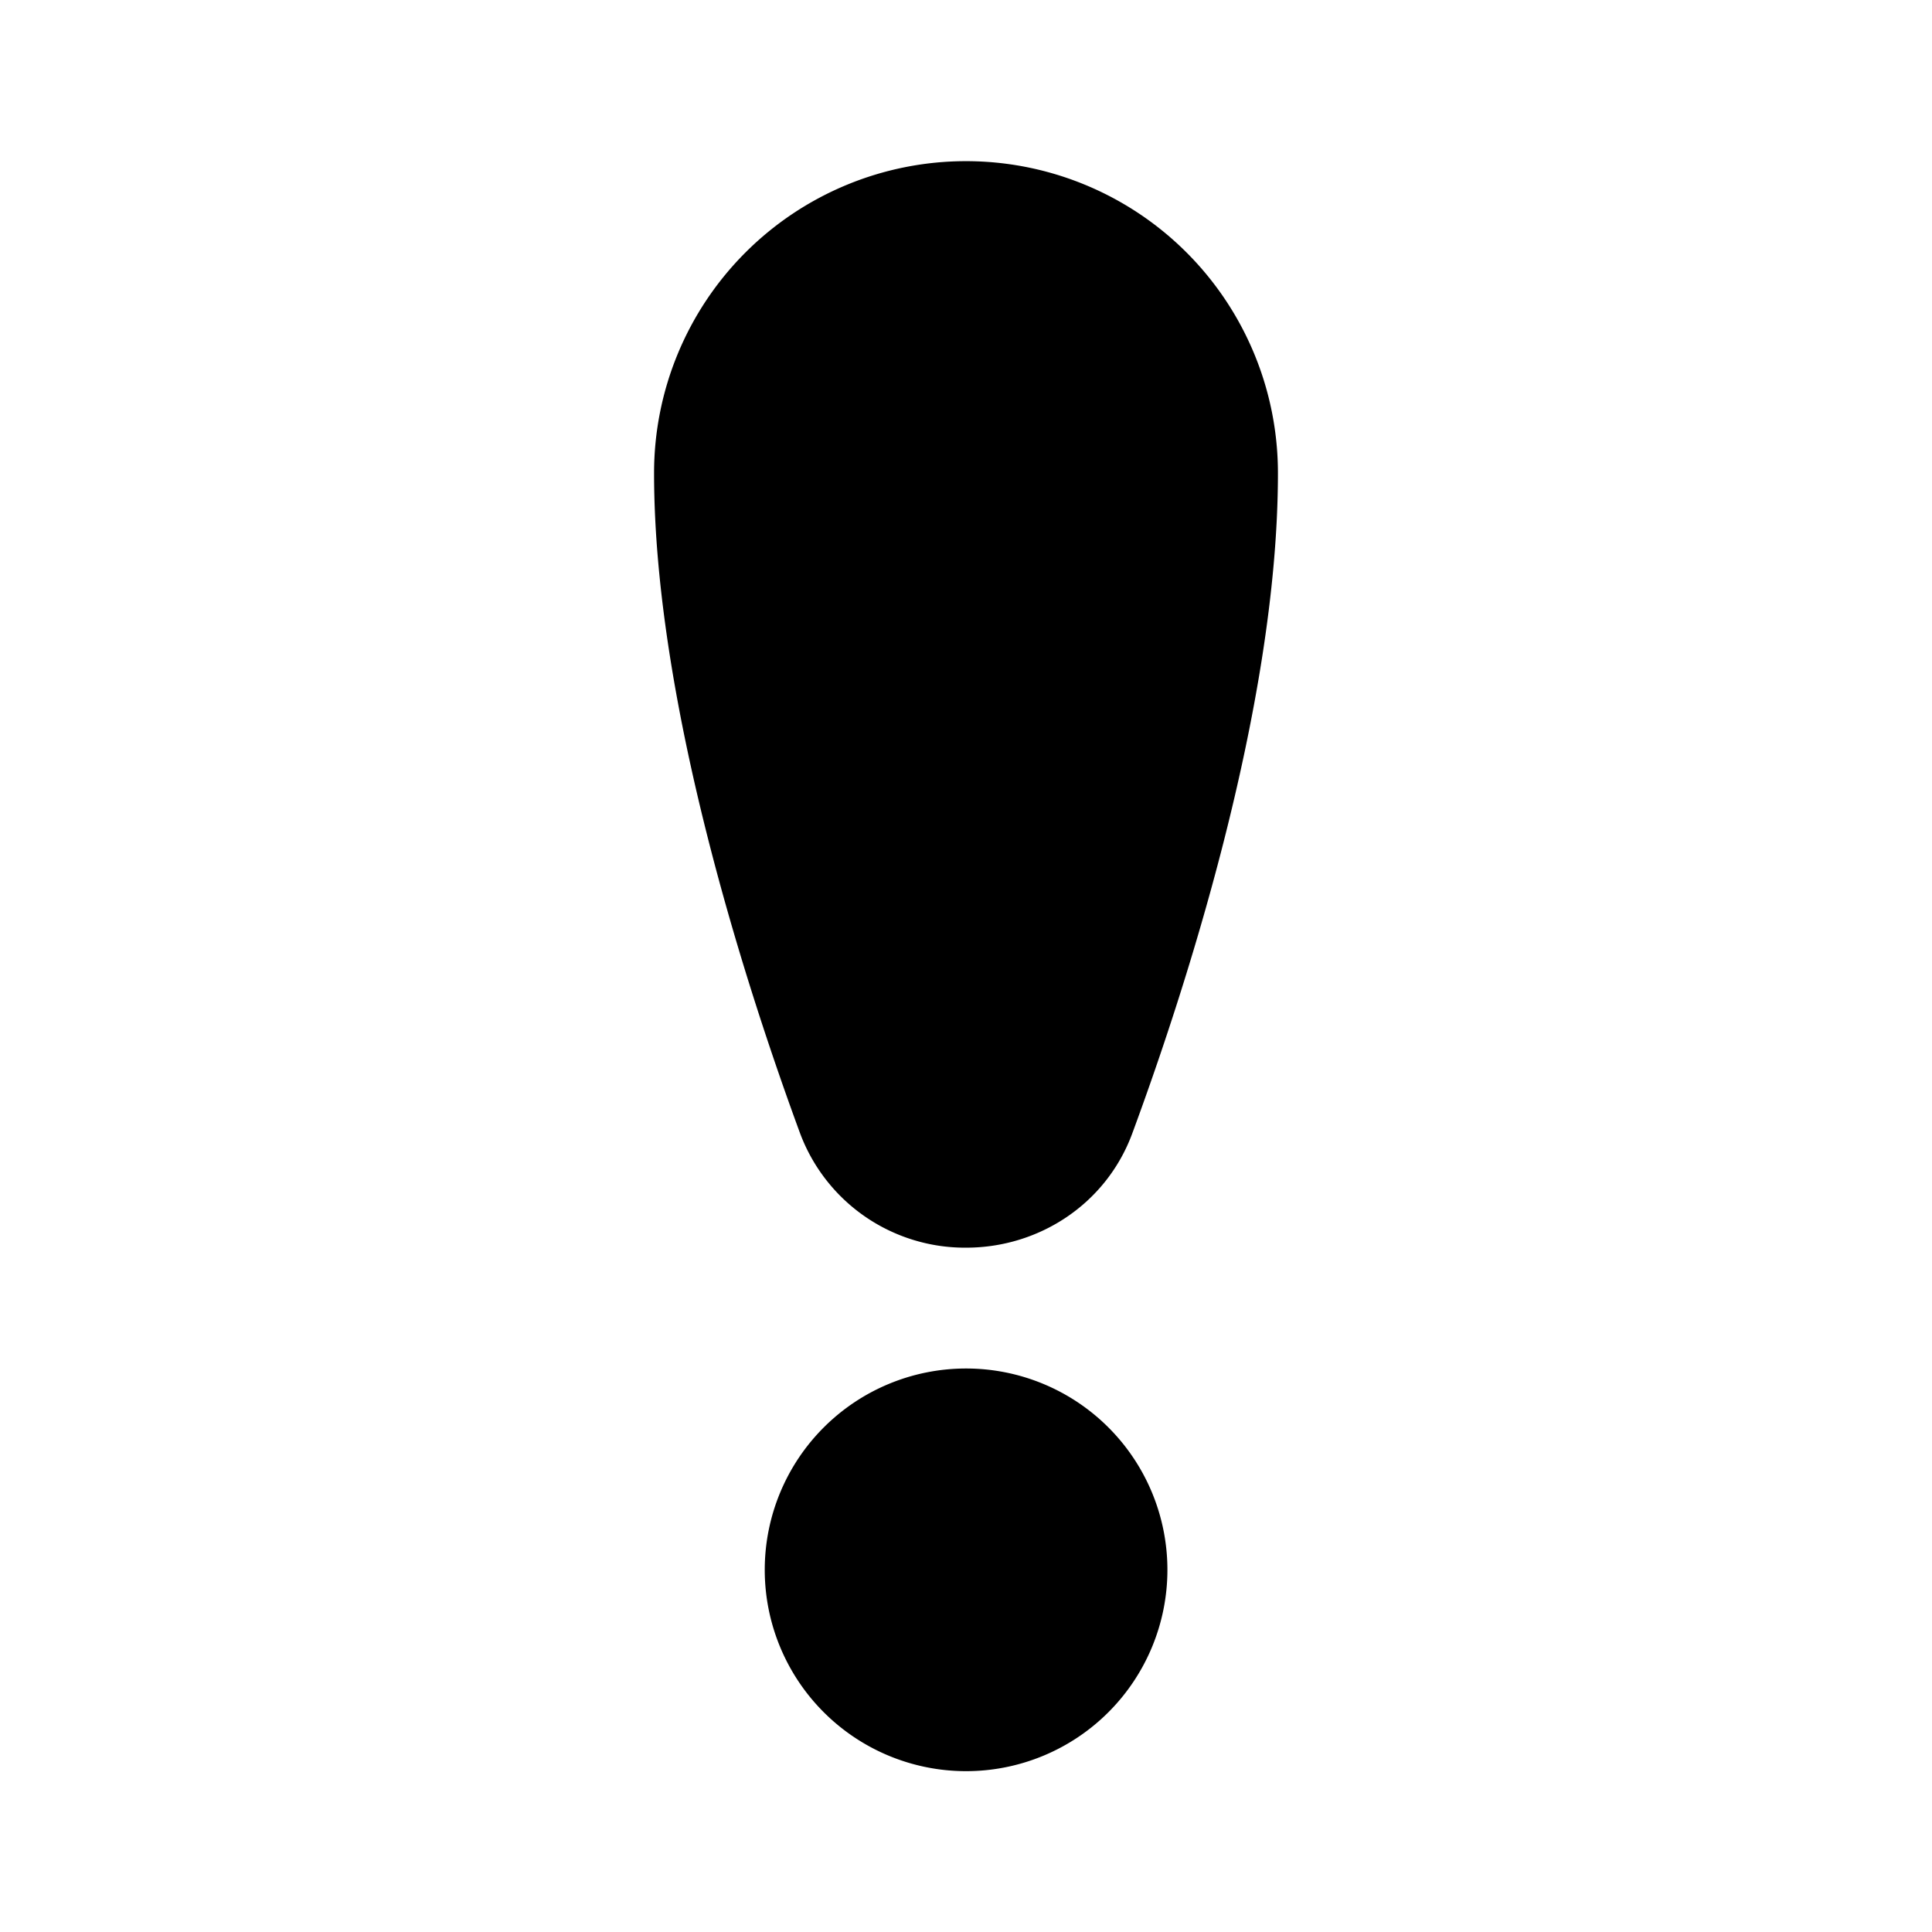 <svg xmlns="http://www.w3.org/2000/svg" width="24" height="24"><path d="M12 2.002a3.875 3.875 0 0 0-3.875 3.875c0 2.92 1.207 6.552 1.813 8.199a2.187 2.187 0 0 0 2.064 1.423c.904 0 1.739-.542 2.063-1.418.606-1.64 1.81-5.254 1.81-8.204A3.875 3.875 0 0 0 12 2.002ZM12.001 17a2.501 2.501 0 1 0 0 5.002 2.501 2.501 0 0 0 0-5.002Z"/></svg>